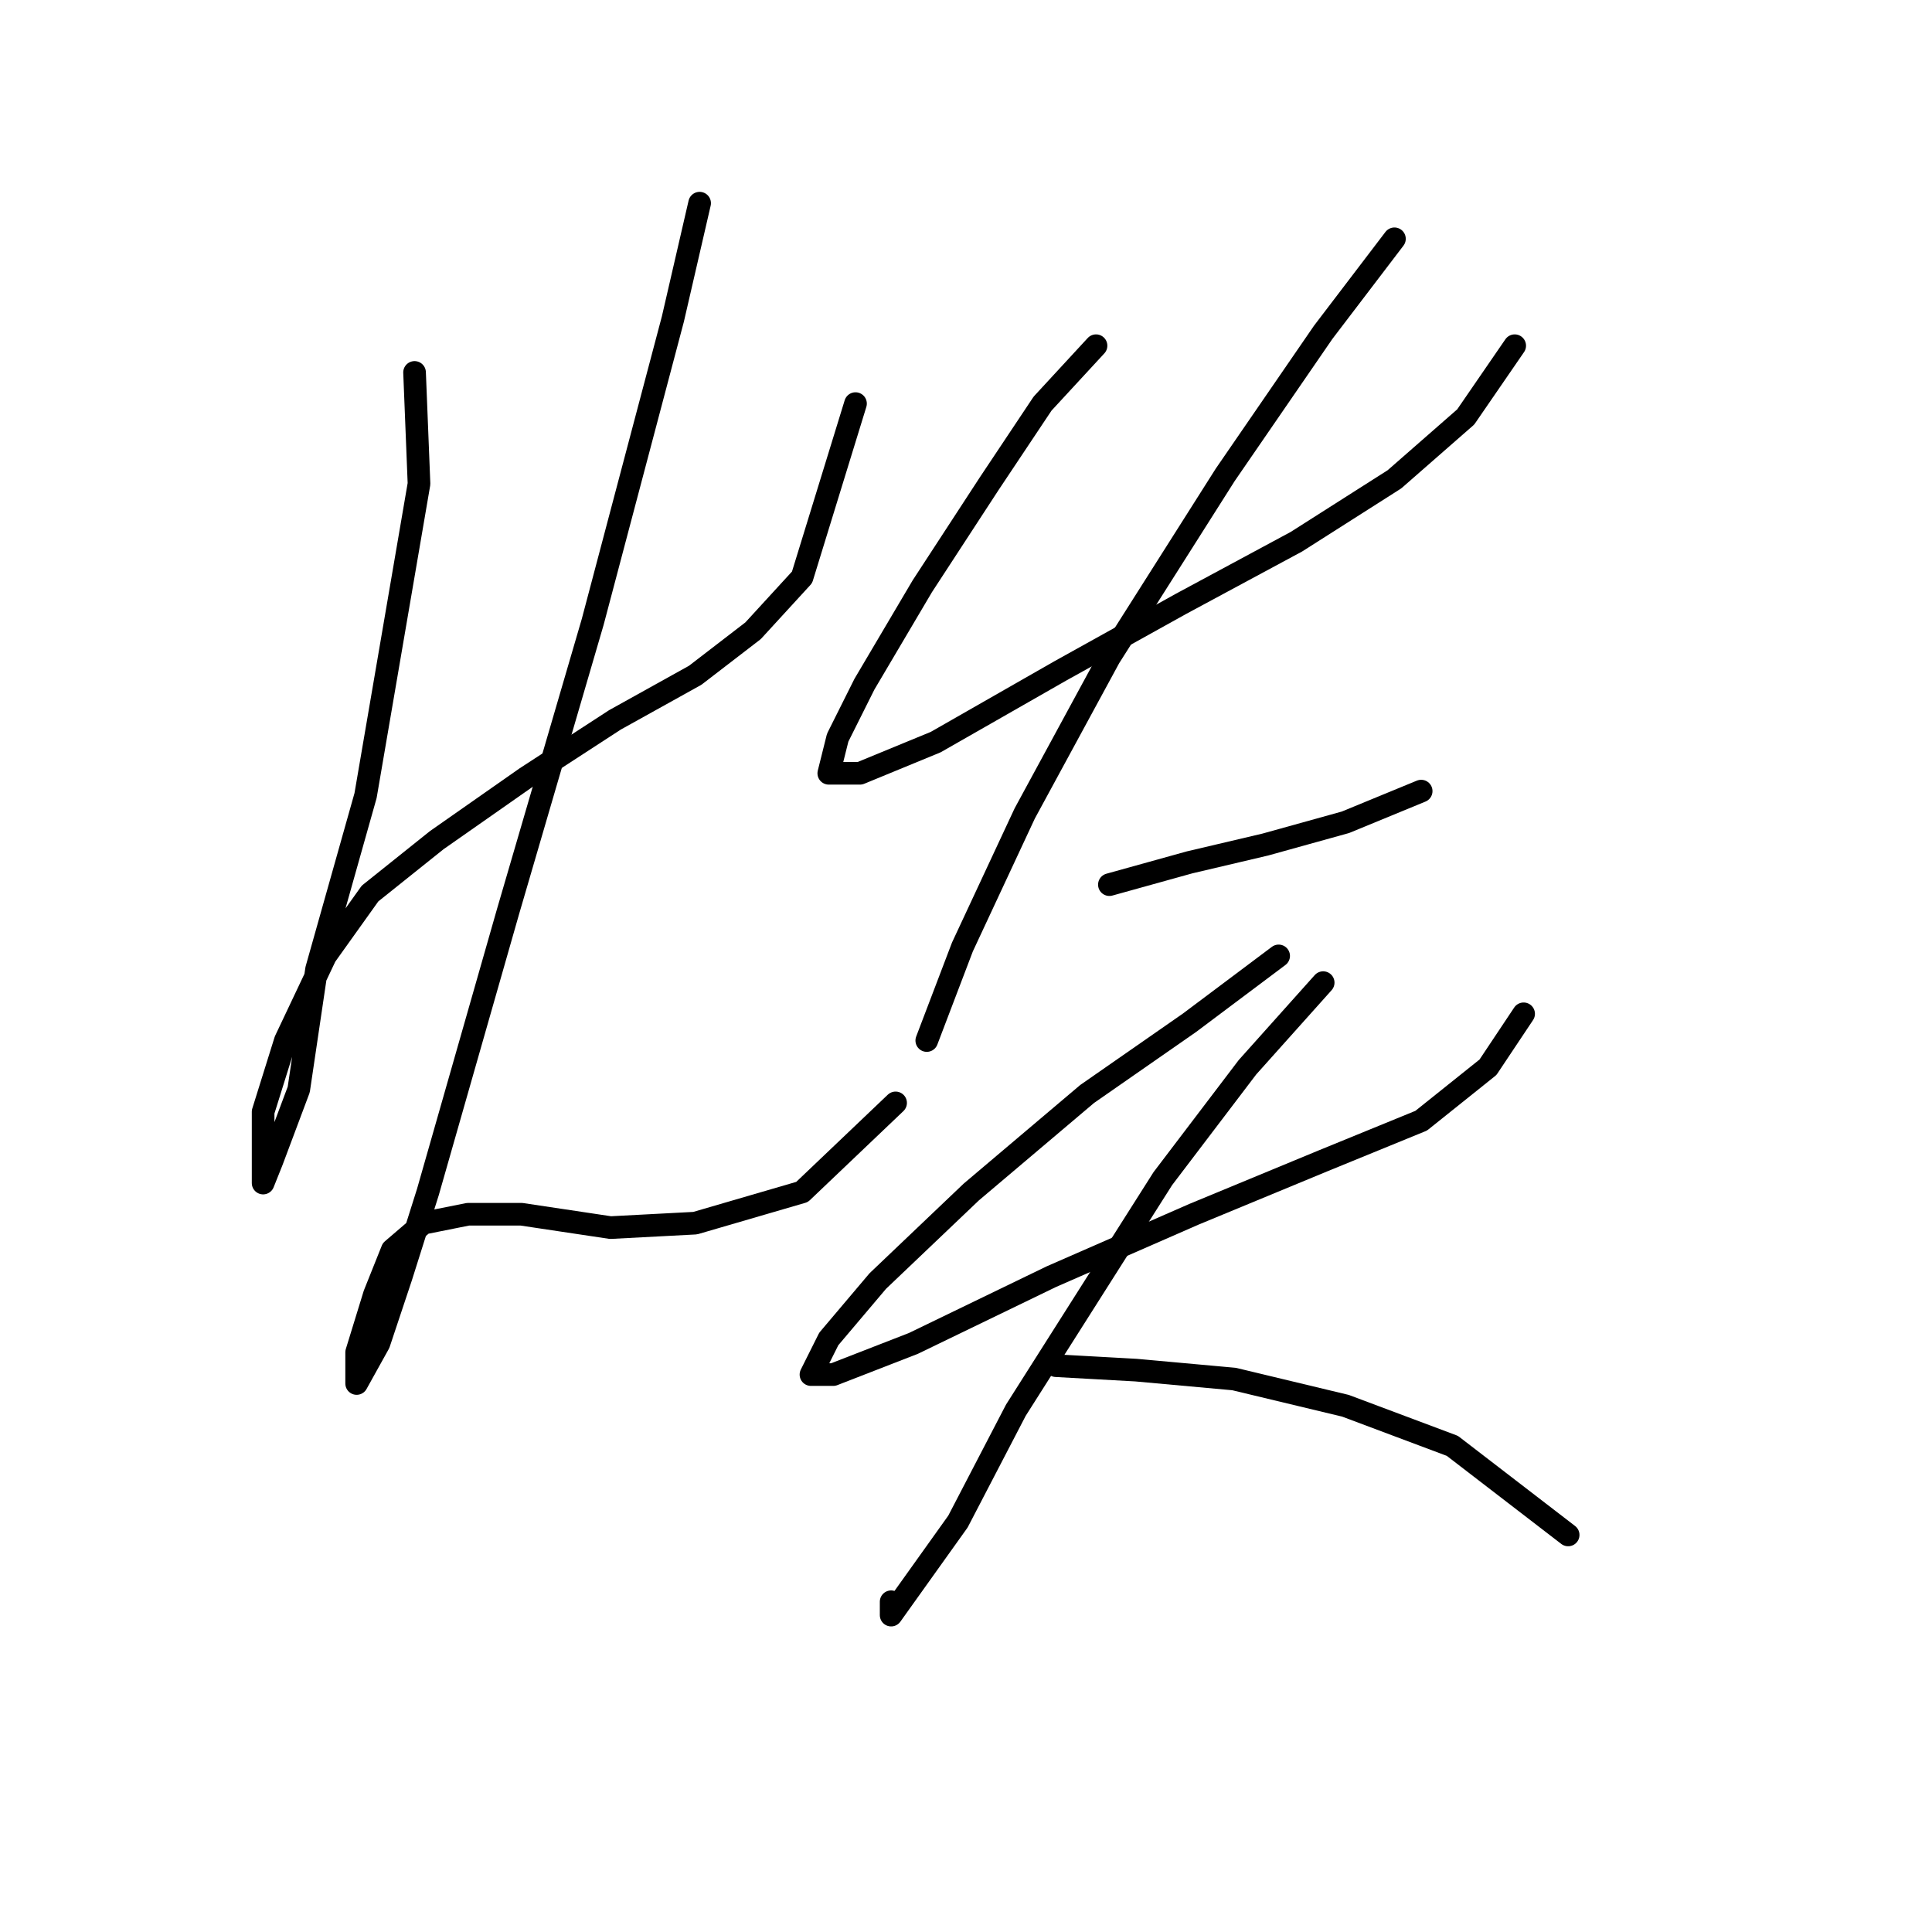 <?xml version="1.0" standalone="no"?>
    <svg width="256" height="256" xmlns="http://www.w3.org/2000/svg" version="1.1">
    <polyline stroke="black" stroke-width="3" stroke-linecap="round" fill="transparent" stroke-linejoin="round" points="54.931 49.349 55.521 64.103 48.439 105.416 41.947 128.433 39.586 144.368 36.045 153.811 34.865 156.762 34.865 154.401 34.865 147.319 37.815 137.876 43.127 126.663 49.029 118.4 57.882 111.318 69.685 103.055 81.489 95.383 92.112 89.481 99.785 83.579 106.277 76.497 113.359 53.48 113.359 53.48 " />
        <polyline stroke="black" stroke-width="3" stroke-linecap="round" fill="transparent" stroke-linejoin="round" points="92.703 26.922 89.162 42.266 78.538 82.399 67.325 120.761 56.701 157.943 53.16 169.156 50.209 178.009 47.258 183.321 47.258 183.321 47.258 179.189 49.619 171.517 51.98 165.615 56.111 162.074 62.013 160.894 69.095 160.894 80.899 162.664 92.112 162.074 106.277 157.943 118.671 146.139 118.671 146.139 " />
        <polyline stroke="black" stroke-width="3" stroke-linecap="round" fill="transparent" stroke-linejoin="round" points="145.229 45.807 138.147 53.48 131.065 64.103 122.212 77.677 114.539 90.662 110.998 97.744 109.818 102.465 113.949 102.465 123.982 98.334 140.508 88.891 156.443 80.038 171.787 71.776 184.771 63.513 194.214 55.25 200.706 45.807 200.706 45.807 " />
        <polyline stroke="black" stroke-width="3" stroke-linecap="round" fill="transparent" stroke-linejoin="round" points="184.771 31.643 175.328 44.037 162.344 62.923 147 87.12 135.786 107.777 127.524 125.482 122.802 137.876 122.802 137.876 " />
        <polyline stroke="black" stroke-width="3" stroke-linecap="round" fill="transparent" stroke-linejoin="round" points="147 117.22 157.623 114.269 167.656 111.908 178.279 108.957 188.313 104.826 188.313 104.826 " />
        <polyline stroke="black" stroke-width="3" stroke-linecap="round" fill="transparent" stroke-linejoin="round" points="169.427 126.663 157.623 135.516 144.049 144.959 128.704 157.943 116.31 169.746 109.818 177.419 107.457 182.14 110.408 182.14 121.031 178.009 139.327 169.156 158.213 160.894 175.328 153.811 188.313 148.5 197.165 141.417 201.887 134.335 201.887 134.335 " />
        <polyline stroke="black" stroke-width="3" stroke-linecap="round" fill="transparent" stroke-linejoin="round" points="175.328 130.204 165.295 141.417 154.082 156.172 134.606 186.862 126.933 201.616 121.031 209.879 118.081 214.01 118.081 212.24 118.081 212.24 " />
        <polyline stroke="black" stroke-width="3" stroke-linecap="round" fill="transparent" stroke-linejoin="round" points="139.917 180.96 150.541 181.55 163.525 182.73 178.279 186.271 192.444 191.583 207.789 203.387 207.789 203.387 " />
        </svg>